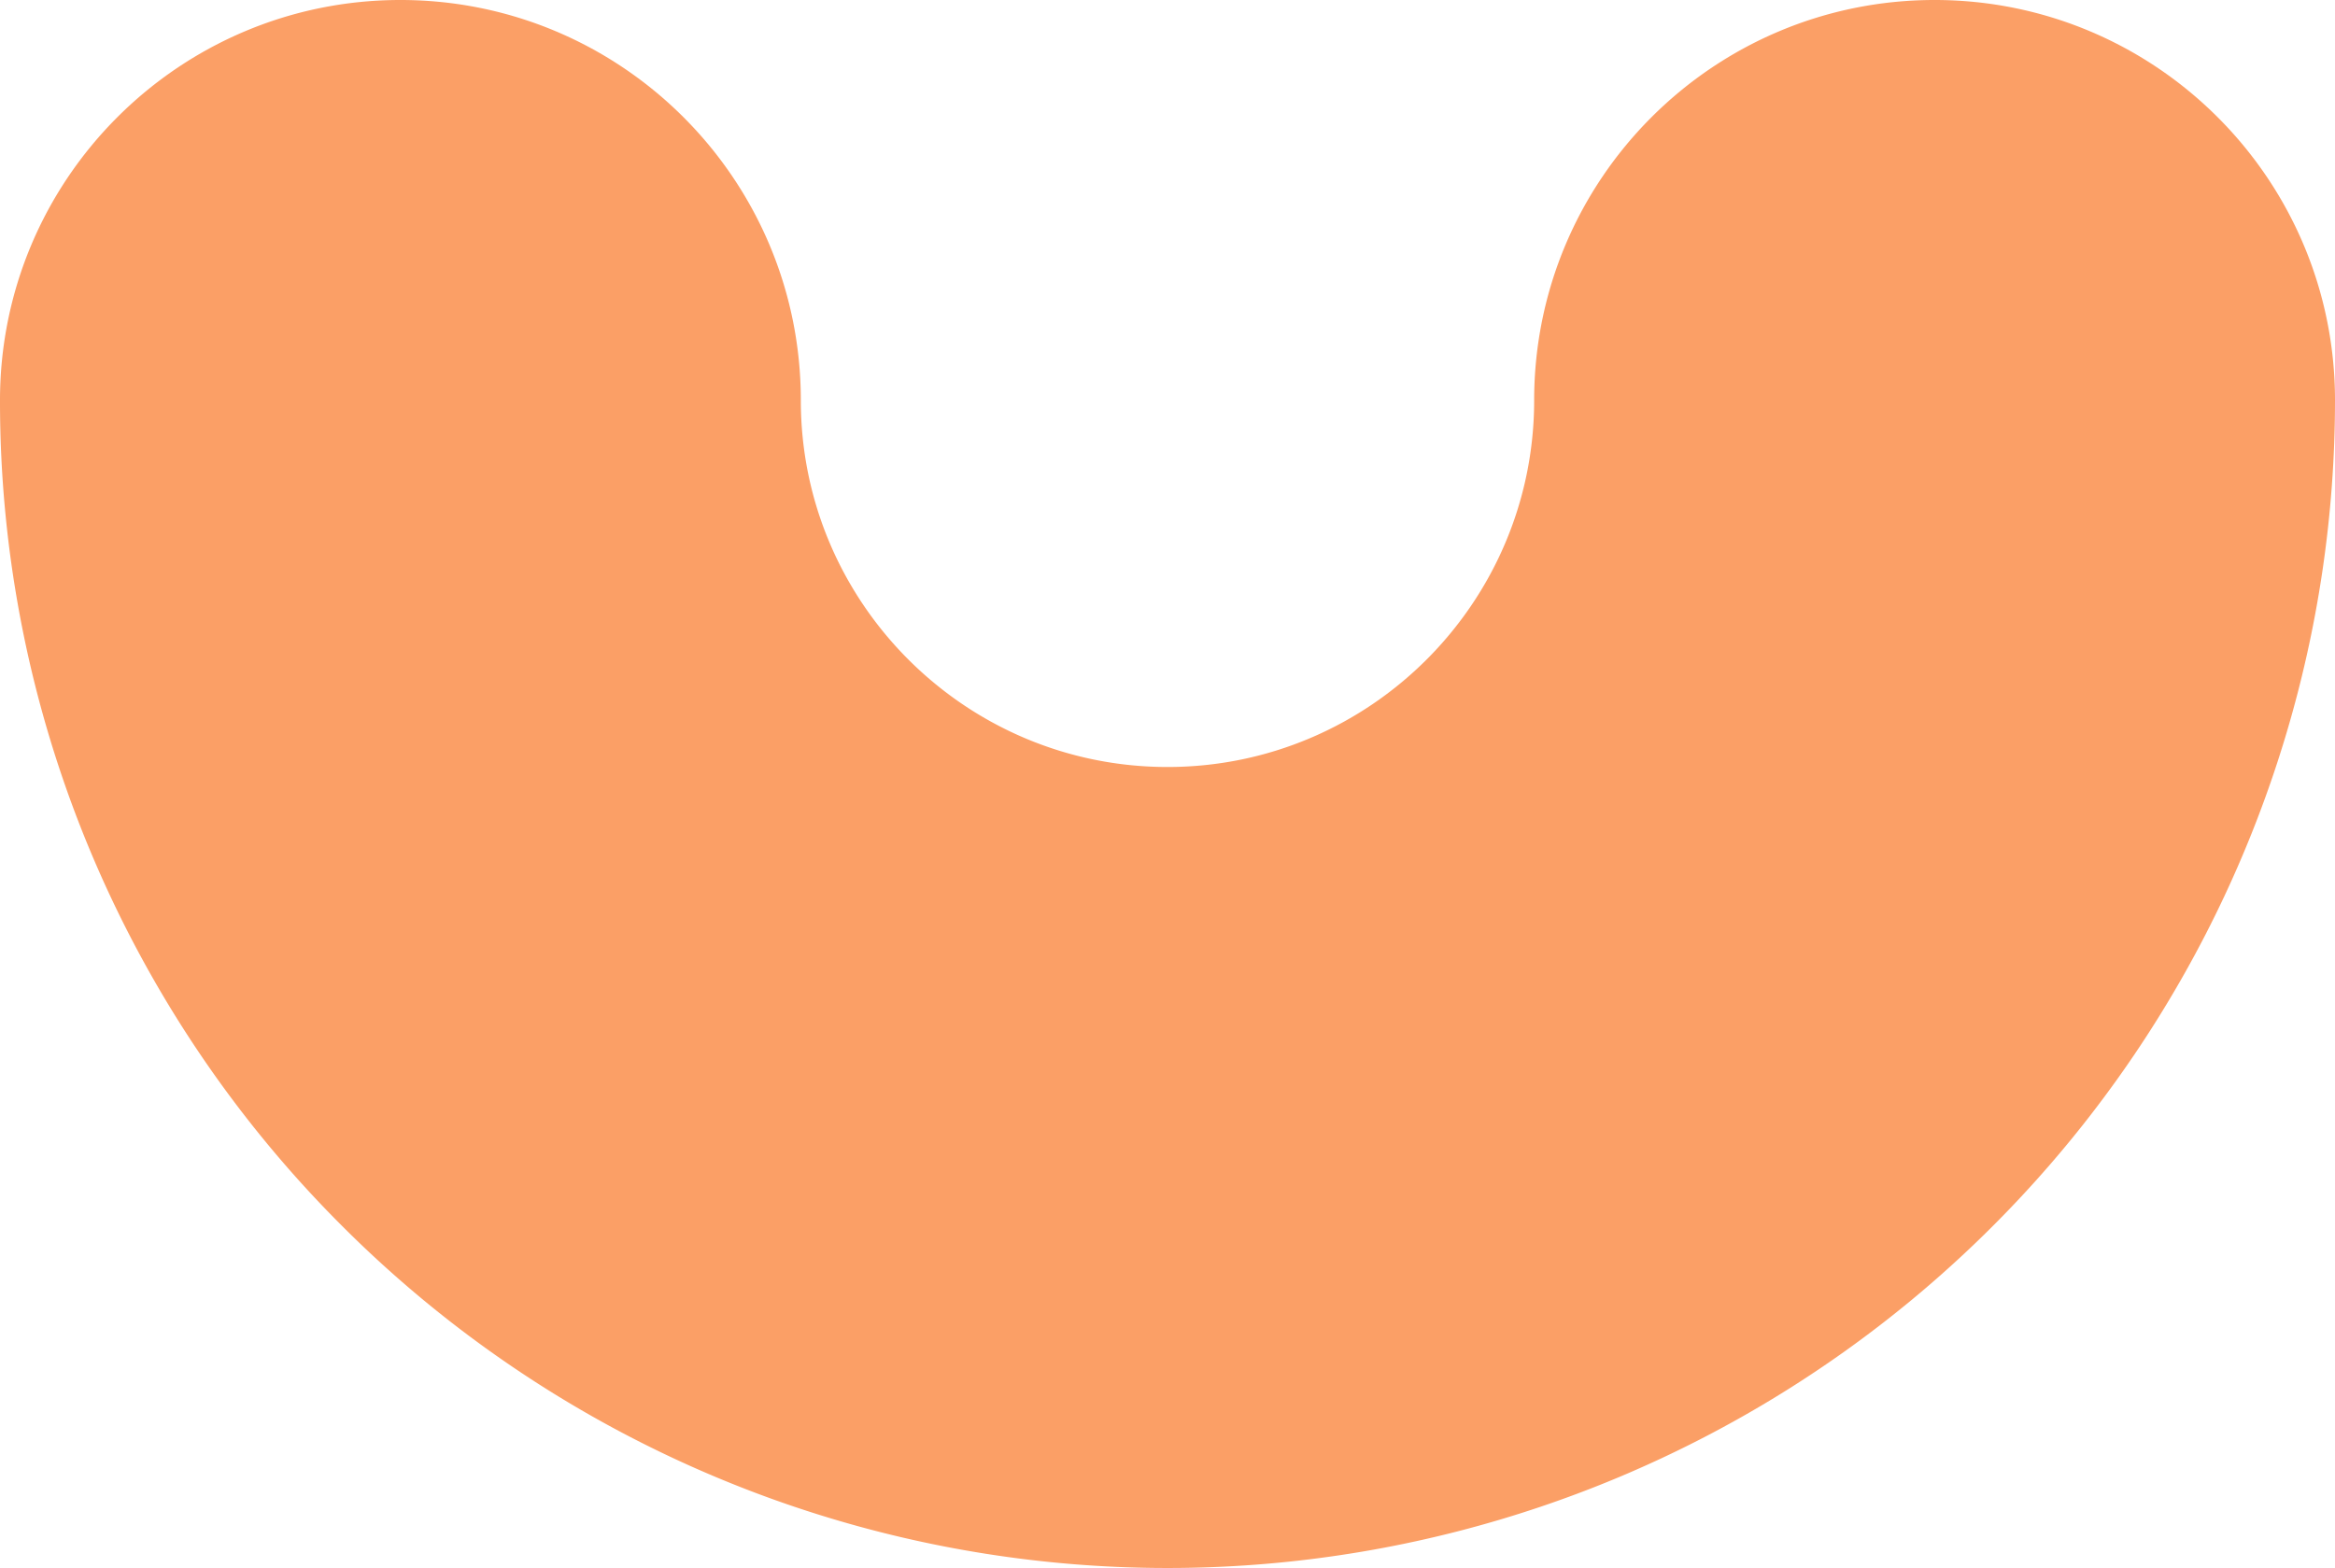 <svg xmlns="http://www.w3.org/2000/svg" viewBox="0 0 1608.38 1080"><defs><style>.cls-1{fill:#fb9f66;}</style></defs><g id="Layer_2" data-name="Layer 2"><g id="Layer_1-2" data-name="Layer 1"><path class="cls-1" d="M275.81,0C428.14,0,551.62,123.49,551.62,275.81c0,139.27,113.3,252.57,252.57,252.57s252.56-113.3,252.56-252.57C1056.75,123.49,1180.24,0,1332.56,0s275.82,123.49,275.82,275.81a804.81,804.81,0,0,1-491.08,740.88A803.75,803.75,0,0,1,235.54,844.46,802.55,802.55,0,0,1,0,275.81C0,123.49,123.49,0,275.81,0Z"/></g></g></svg>